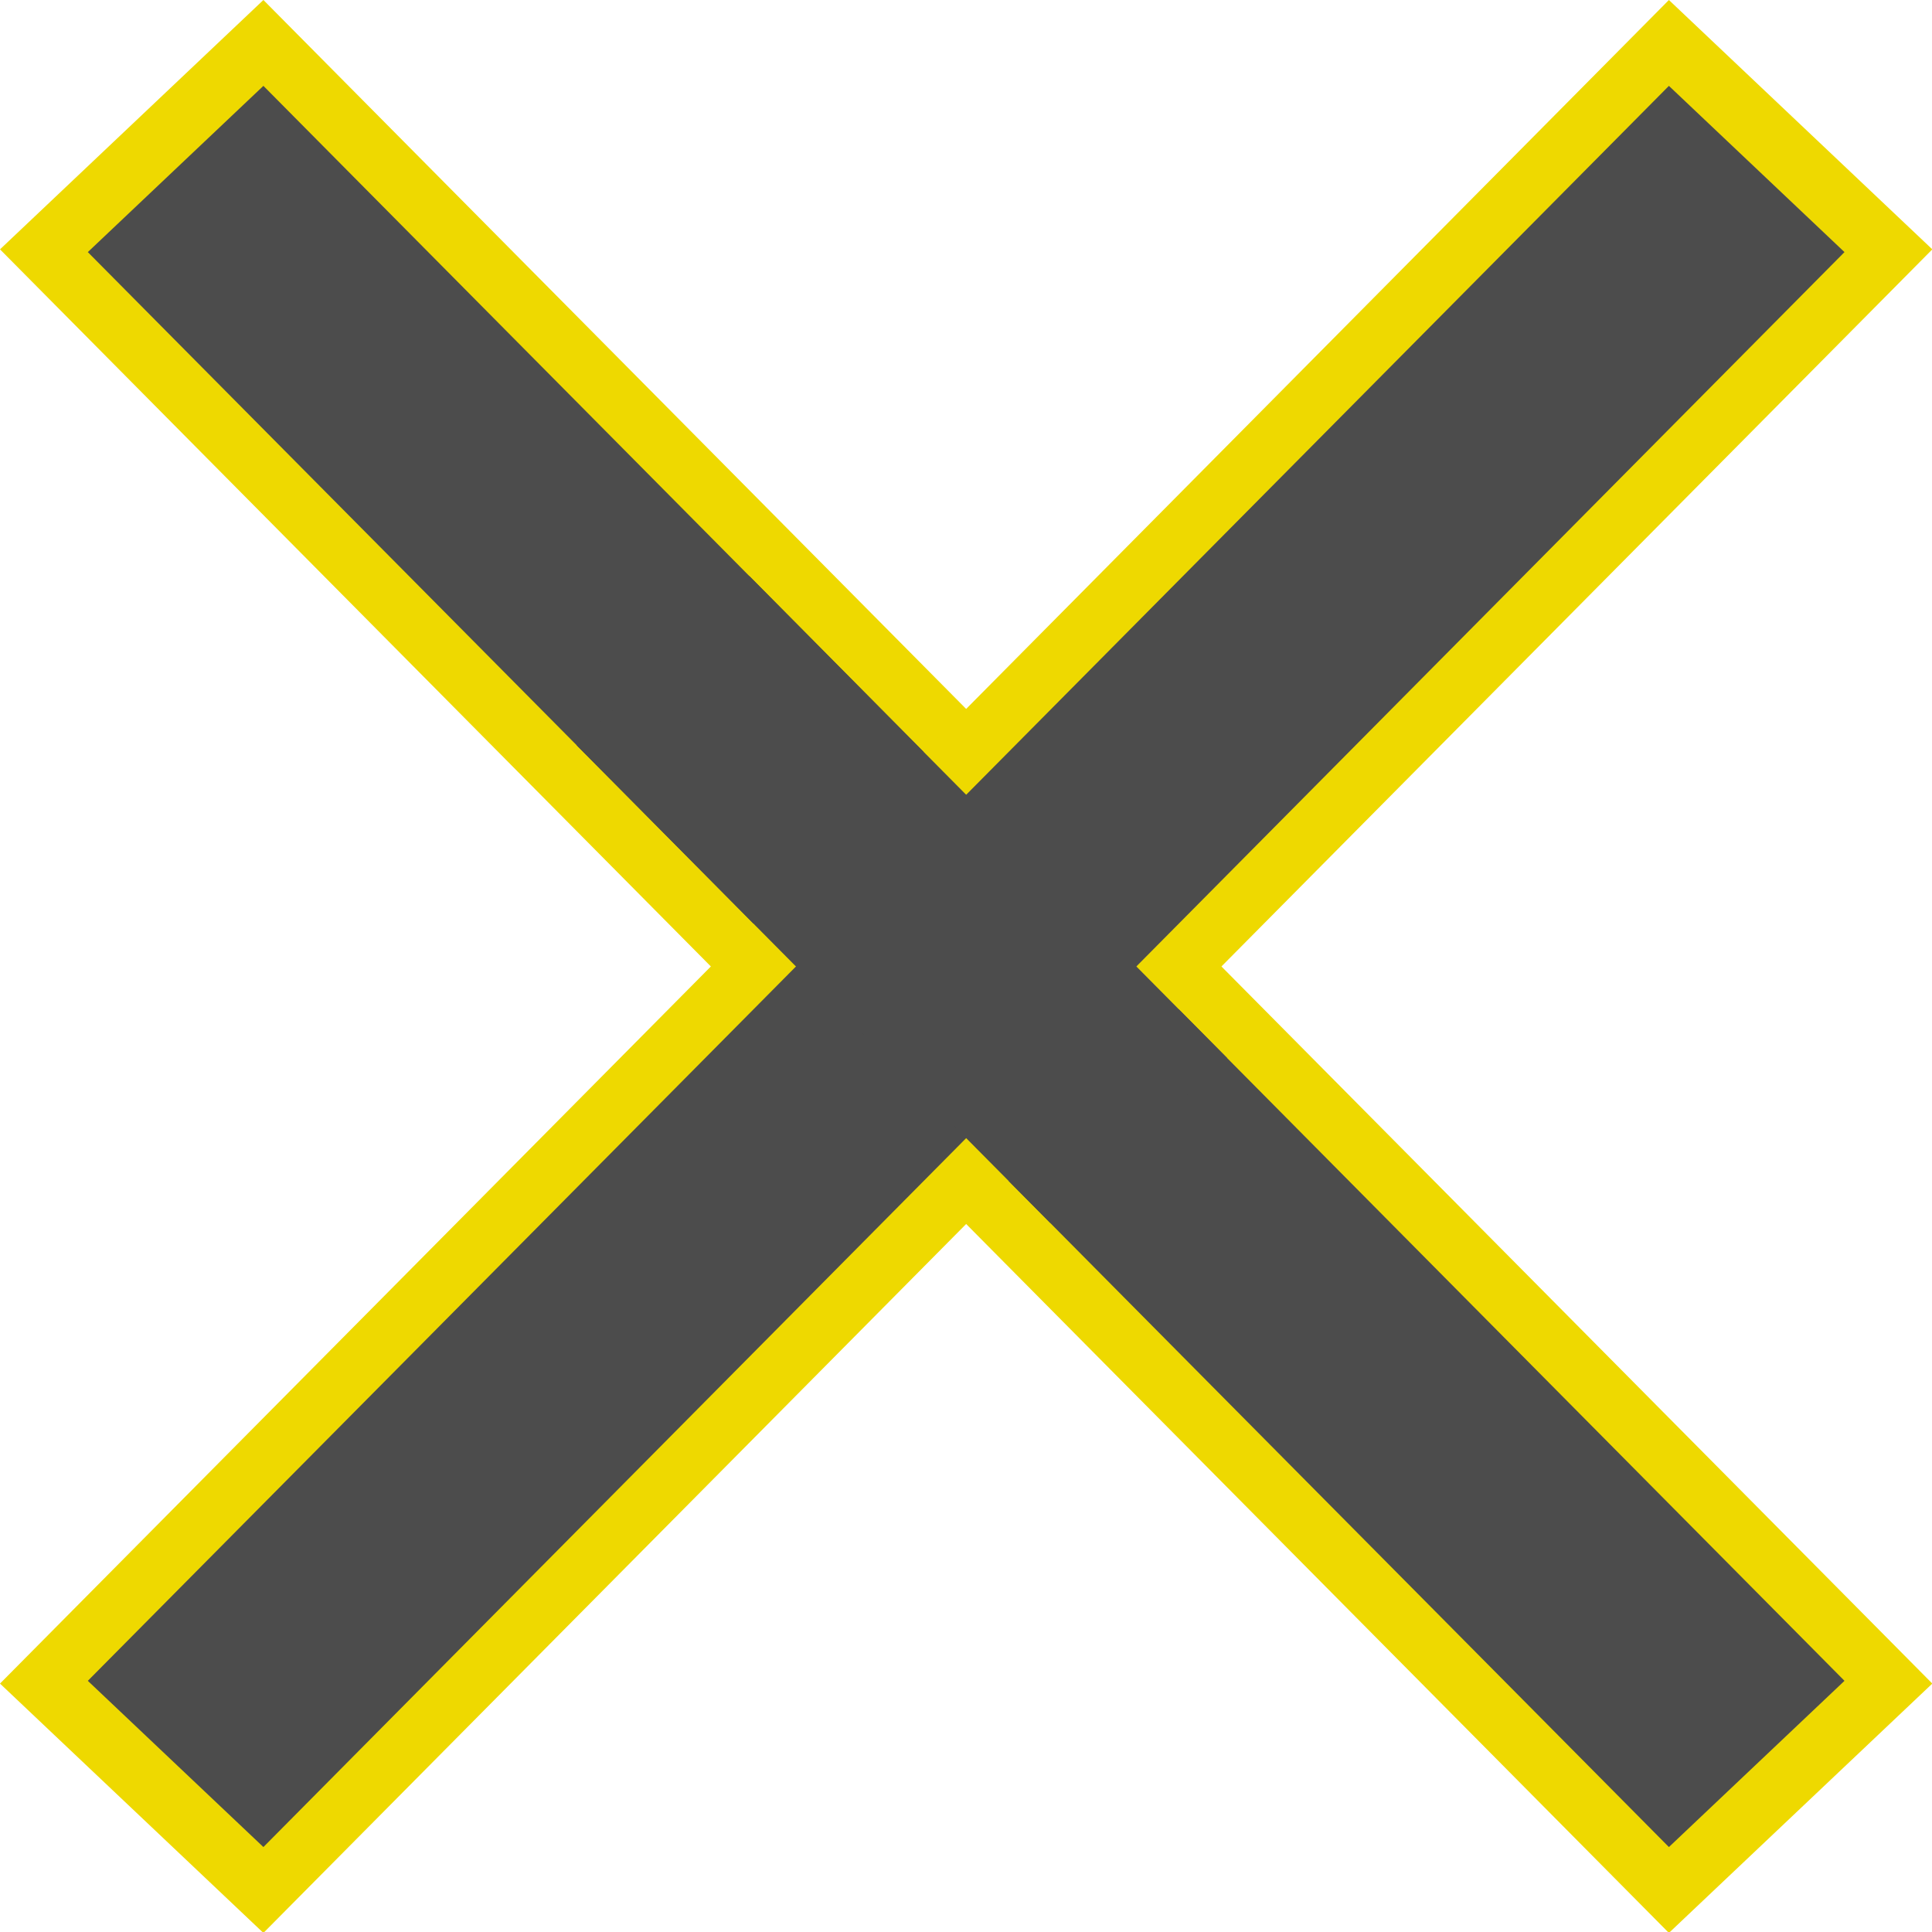 <?xml version="1.0" encoding="UTF-8" standalone="no"?>
<!DOCTYPE svg PUBLIC "-//W3C//DTD SVG 1.1//EN" "http://www.w3.org/Graphics/SVG/1.1/DTD/svg11.dtd">
<svg width="100%" height="100%" viewBox="0 0 25 25" version="1.1" xmlns="http://www.w3.org/2000/svg" xmlns:xlink="http://www.w3.org/1999/xlink" xml:space="preserve" xmlns:serif="http://www.serif.com/" style="fill-rule:evenodd;clip-rule:evenodd;stroke-linejoin:round;stroke-miterlimit:2;">
    <g transform="matrix(0.658,0,0,0.962,0,0)">
        <path d="M5.18,0.578L37.137,22.628L32.821,25.422L0.863,3.372L5.18,0.578Z" style="fill:rgb(76,76,76);fill-rule:nonzero;"/>
        <path d="M36.273,22.609L32.82,24.845L1.727,3.391L5.18,1.155L36.273,22.609M38,22.646L5.18,0L0,3.354L32.82,26L38,22.646Z" style="fill:rgb(238,217,0);fill-rule:nonzero;"/>
        <path d="M0.863,22.627L32.82,0.577L37.136,3.373L5.18,25.423L0.863,22.627Z" style="fill:rgb(76,76,76);fill-rule:nonzero;"/>
        <path d="M32.82,1.155L36.273,3.391L5.18,24.845L1.727,22.609L32.82,1.155M32.82,0L0,22.646L5.18,26L38,3.354L32.82,0Z" style="fill:rgb(238,217,0);fill-rule:nonzero;"/>
        <path d="M14.736,7.748L11.341,10.026L20.656,16.451L24.13,14.23L14.736,7.748Z" style="fill:rgb(76,76,76);"/>
    </g>
</svg>
